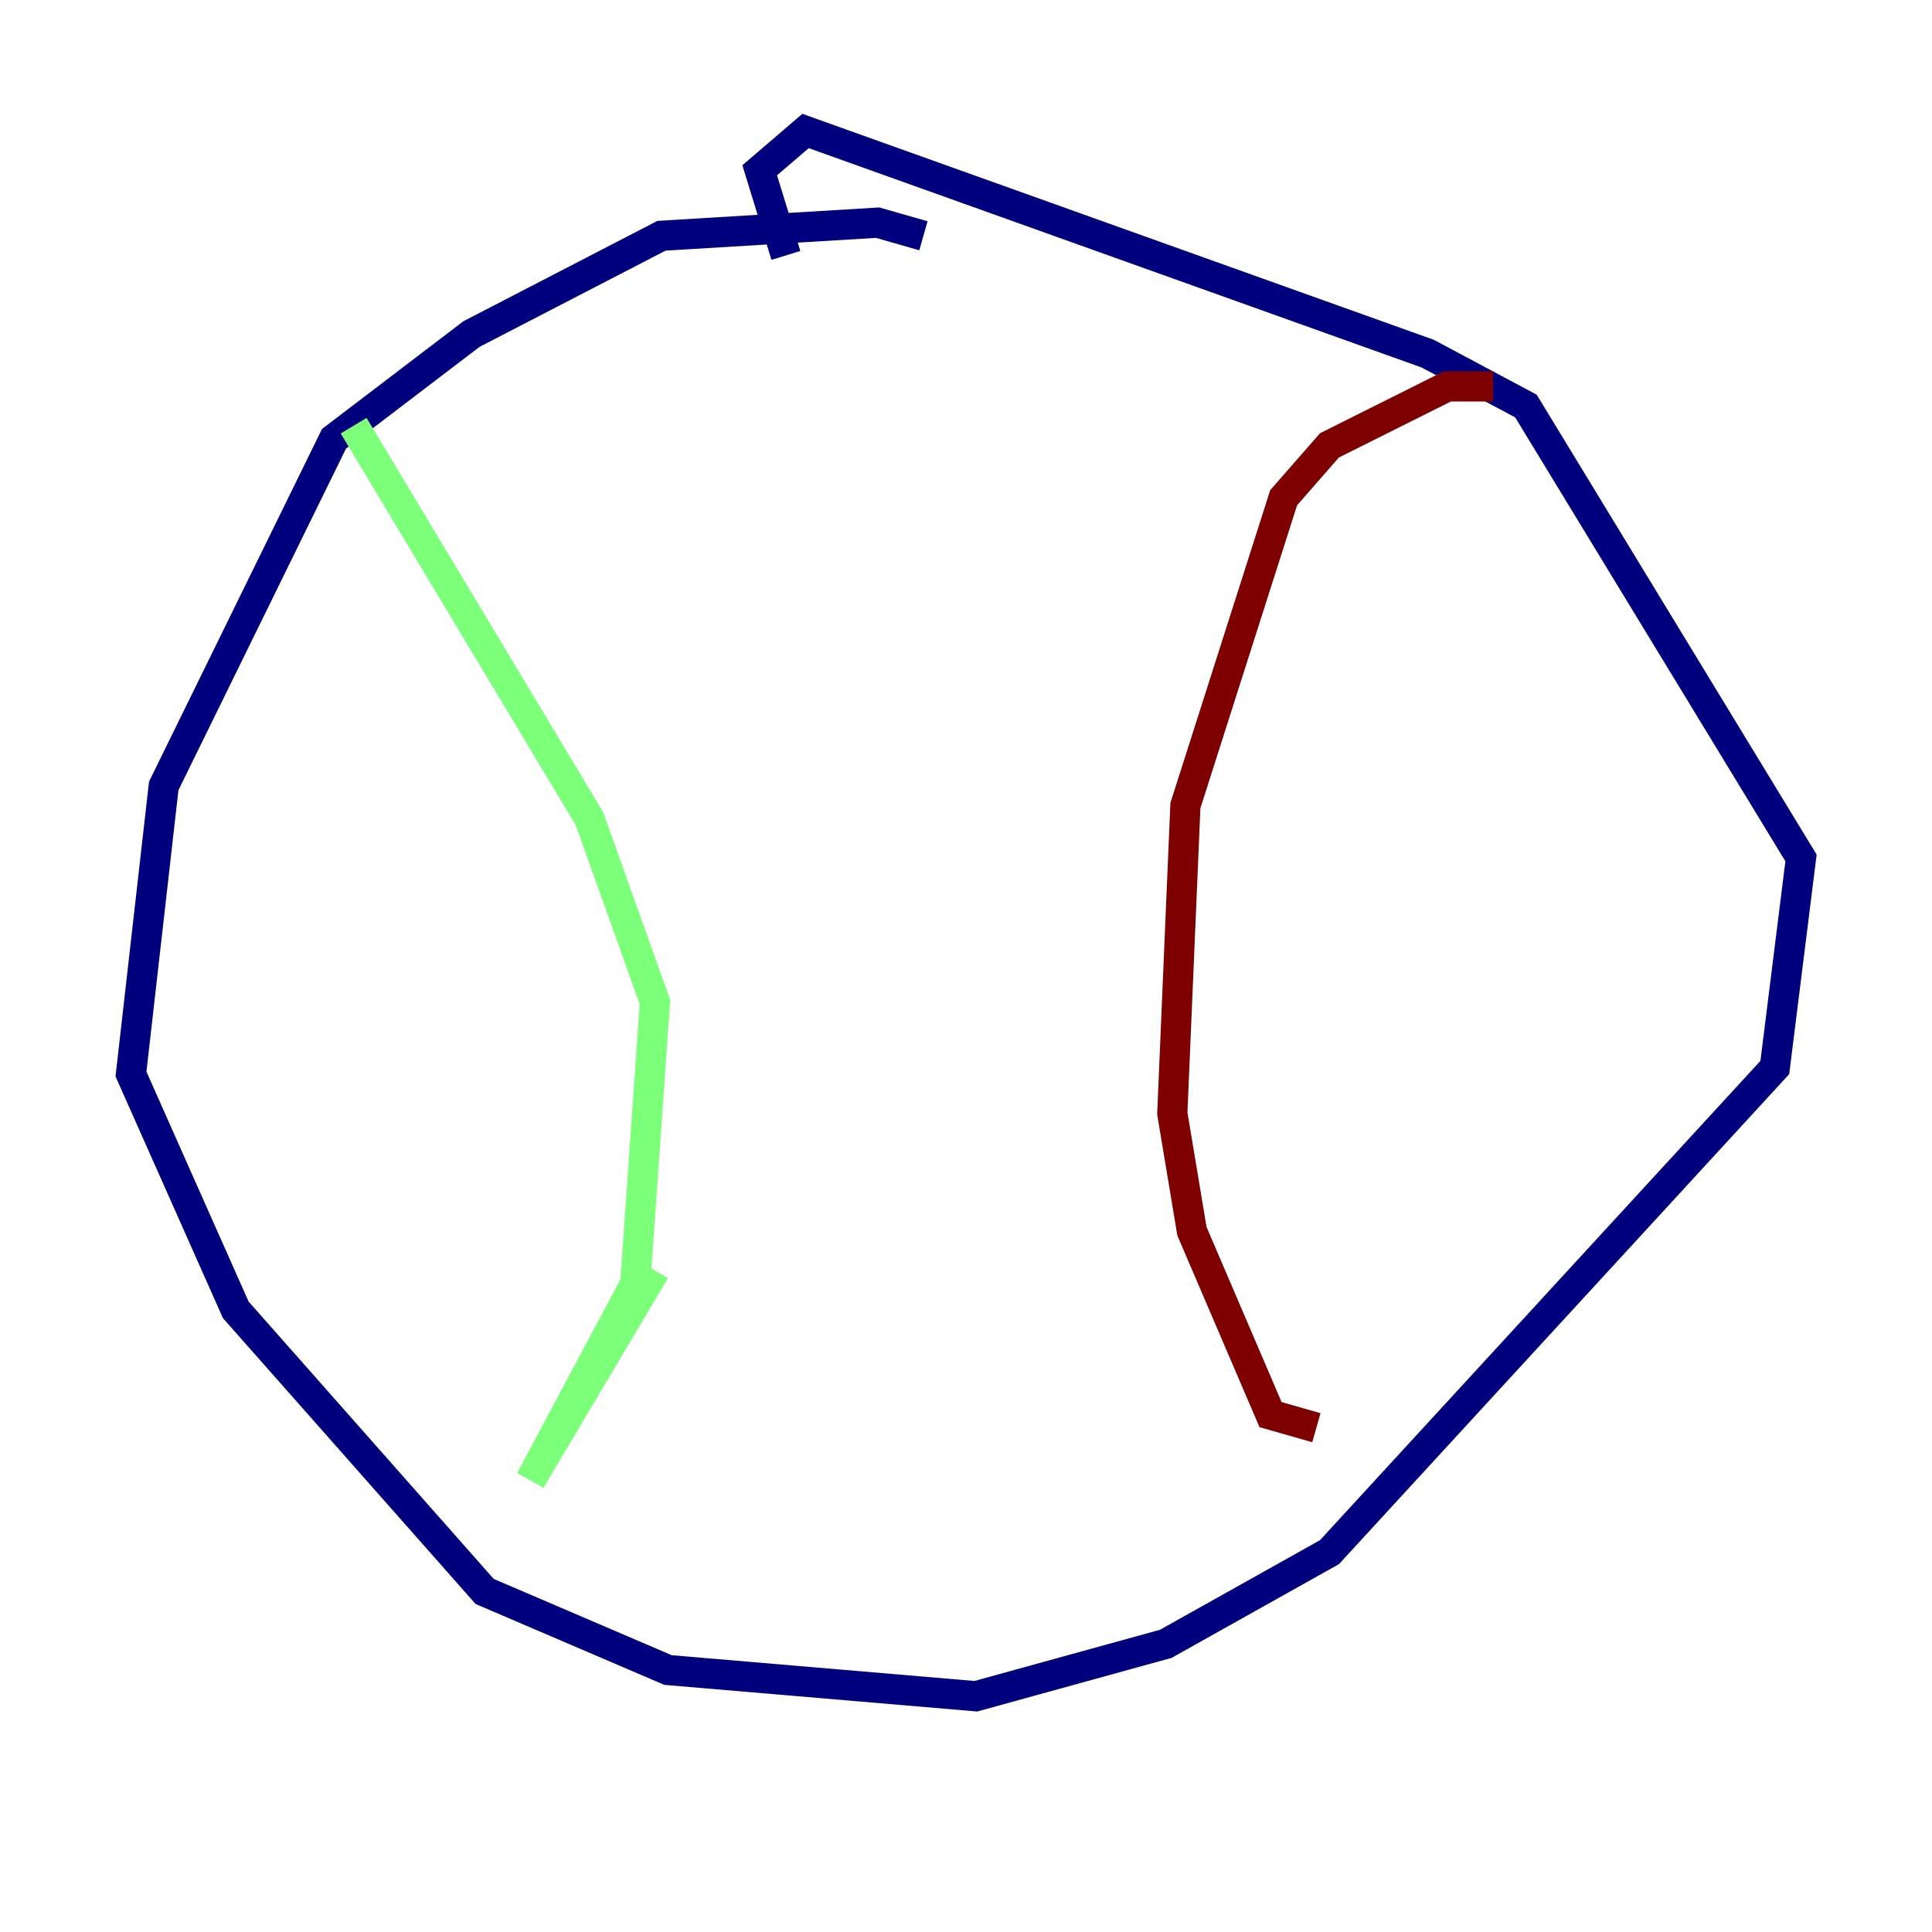 <?xml version="1.0" encoding="utf-8" ?>
<svg baseProfile="tiny" height="128" version="1.2" viewBox="0,0,128,128" width="128" xmlns="http://www.w3.org/2000/svg" xmlns:ev="http://www.w3.org/2001/xml-events" xmlns:xlink="http://www.w3.org/1999/xlink"><defs /><polyline fill="none" points="61.18,15.62 58.142,14.752 43.824,15.62 31.241,22.129 22.129,29.071 10.848,52.068 8.678,71.159 15.62,86.78 32.108,105.437 44.258,110.644 64.651,112.38 77.234,108.909 88.081,102.834 117.586,70.725 119.322,56.841 101.098,26.902 94.59,23.43 53.37,8.678 50.332,11.281 52.068,16.922" stroke="#00007f" stroke-width="2" /><polyline fill="none" points="23.43,28.203 39.051,54.237 43.39,66.386 42.088,85.044 35.146,98.061 43.39,84.176" stroke="#7cff79" stroke-width="2" /><polyline fill="none" points="98.929,25.6 95.891,25.6 88.081,29.505 85.044,32.976 78.536,53.37 77.668,73.763 78.969,81.573 84.176,93.722 87.214,94.59" stroke="#7f0000" stroke-width="2" /></svg>